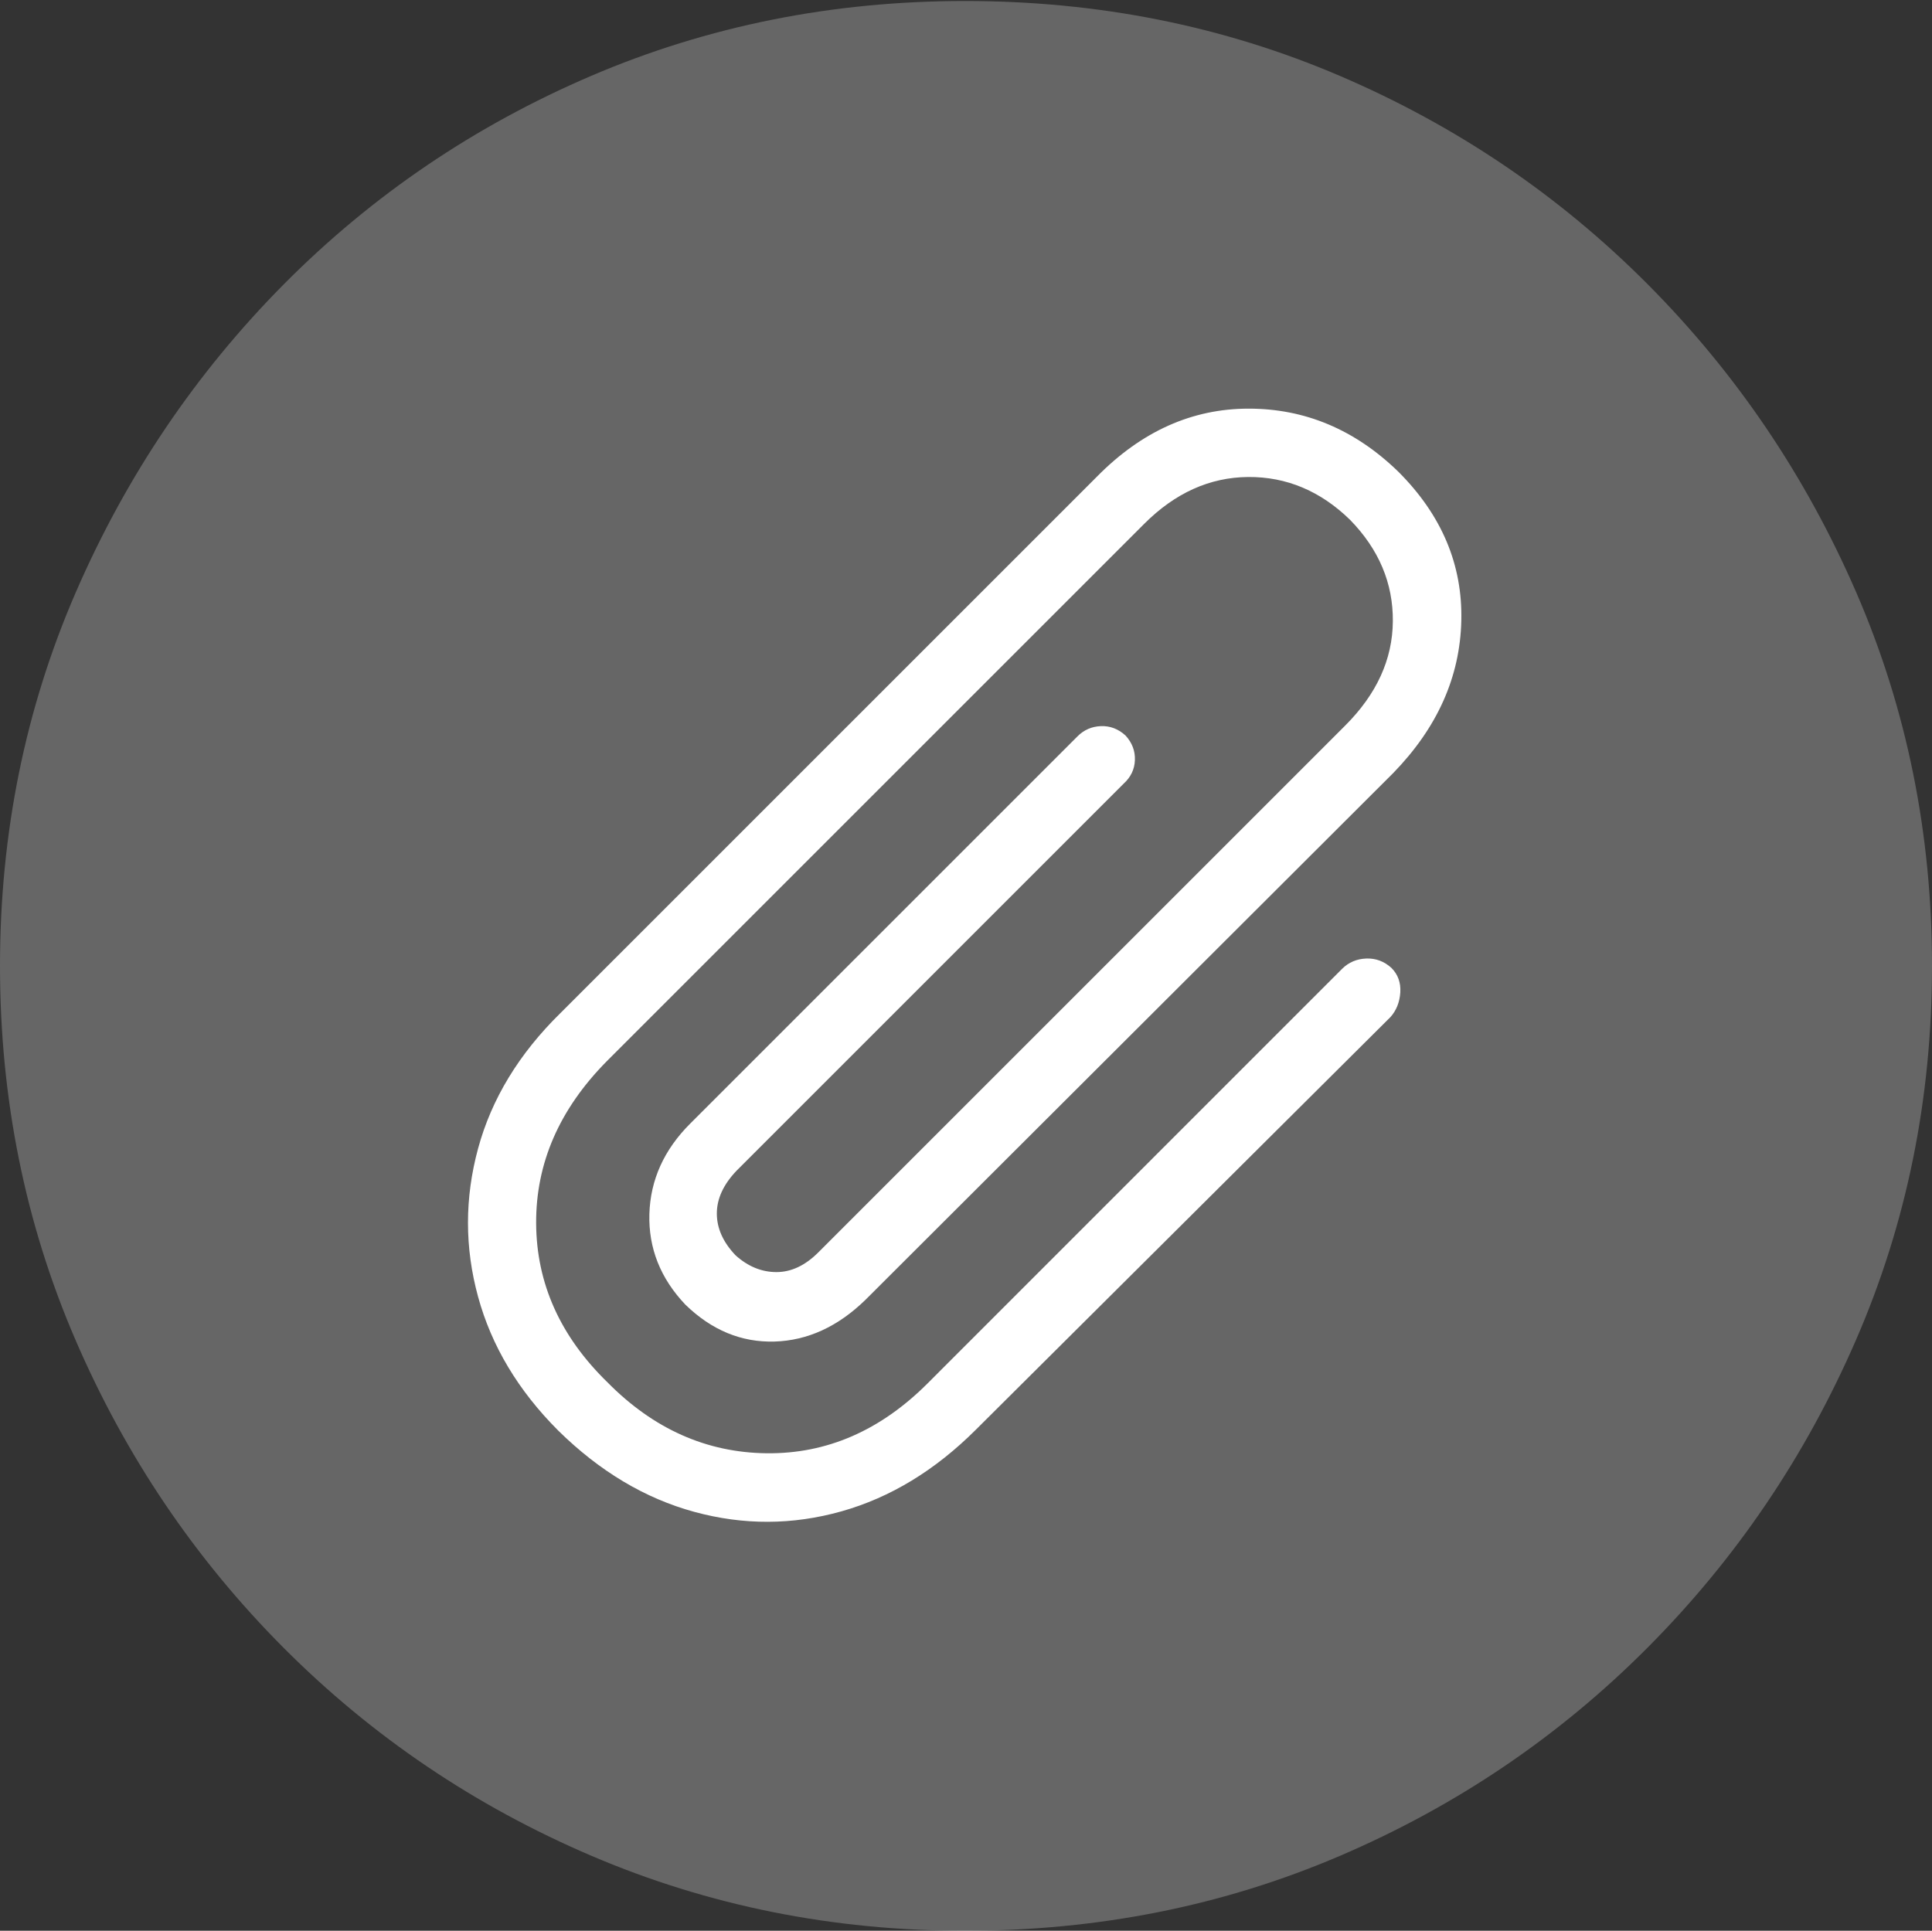 <?xml version="1.0" encoding="UTF-8"?>
<!--Generator: Apple Native CoreSVG 175-->
<!DOCTYPE svg
PUBLIC "-//W3C//DTD SVG 1.1//EN"
       "http://www.w3.org/Graphics/SVG/1.1/DTD/svg11.dtd">
<svg version="1.1" xmlns="http://www.w3.org/2000/svg" xmlns:xlink="http://www.w3.org/1999/xlink" width="19.16" height="19.15">
 <rect width="100%" height="100%" fill="#333333" stroke="none"/>
 <g>
  <rect height="19.15" opacity="0" width="19.16" x="0" y="0"/>
  <path d="M9.57 19.15Q11.553 19.15 13.286 18.408Q15.02 17.666 16.338 16.343Q17.656 15.02 18.408 13.286Q19.16 11.553 19.16 9.58Q19.16 7.607 18.408 5.874Q17.656 4.141 16.338 2.817Q15.02 1.494 13.286 0.752Q11.553 0.01 9.57 0.01Q7.598 0.01 5.864 0.752Q4.131 1.494 2.817 2.817Q1.504 4.141 0.752 5.874Q0 7.607 0 9.58Q0 11.553 0.747 13.286Q1.494 15.02 2.812 16.343Q4.131 17.666 5.869 18.408Q7.607 19.15 9.57 19.15Z" fill="rgba(255,255,255,0.25)"/>
  <path d="M5.537 14.19Q4.941 13.594 4.741 12.861Q4.541 12.129 4.741 11.392Q4.941 10.654 5.557 10.049L10.879 4.727Q11.543 4.053 12.383 4.053Q13.223 4.053 13.867 4.678Q14.512 5.322 14.492 6.157Q14.473 6.992 13.818 7.666L8.584 12.891Q8.174 13.291 7.681 13.306Q7.188 13.32 6.797 12.94Q6.426 12.549 6.44 12.041Q6.455 11.533 6.846 11.143L10.684 7.305Q10.781 7.207 10.918 7.202Q11.055 7.197 11.162 7.295Q11.26 7.402 11.255 7.539Q11.25 7.676 11.143 7.773L7.305 11.611Q7.109 11.816 7.109 12.036Q7.109 12.256 7.295 12.451Q7.48 12.617 7.7 12.617Q7.92 12.617 8.115 12.422L13.34 7.197Q13.809 6.729 13.813 6.162Q13.818 5.596 13.389 5.156Q12.949 4.727 12.378 4.731Q11.807 4.736 11.348 5.195L6.016 10.527Q5.312 11.24 5.317 12.134Q5.322 13.027 6.025 13.711Q6.709 14.404 7.603 14.414Q8.496 14.424 9.199 13.721L13.31 9.609Q13.408 9.512 13.55 9.507Q13.691 9.502 13.799 9.6Q13.896 9.697 13.887 9.844Q13.877 9.99 13.789 10.088L9.678 14.18Q9.072 14.785 8.345 14.99Q7.617 15.195 6.885 14.995Q6.152 14.795 5.537 14.19Z" fill="#ffffff"/>
 </g>
</svg>
